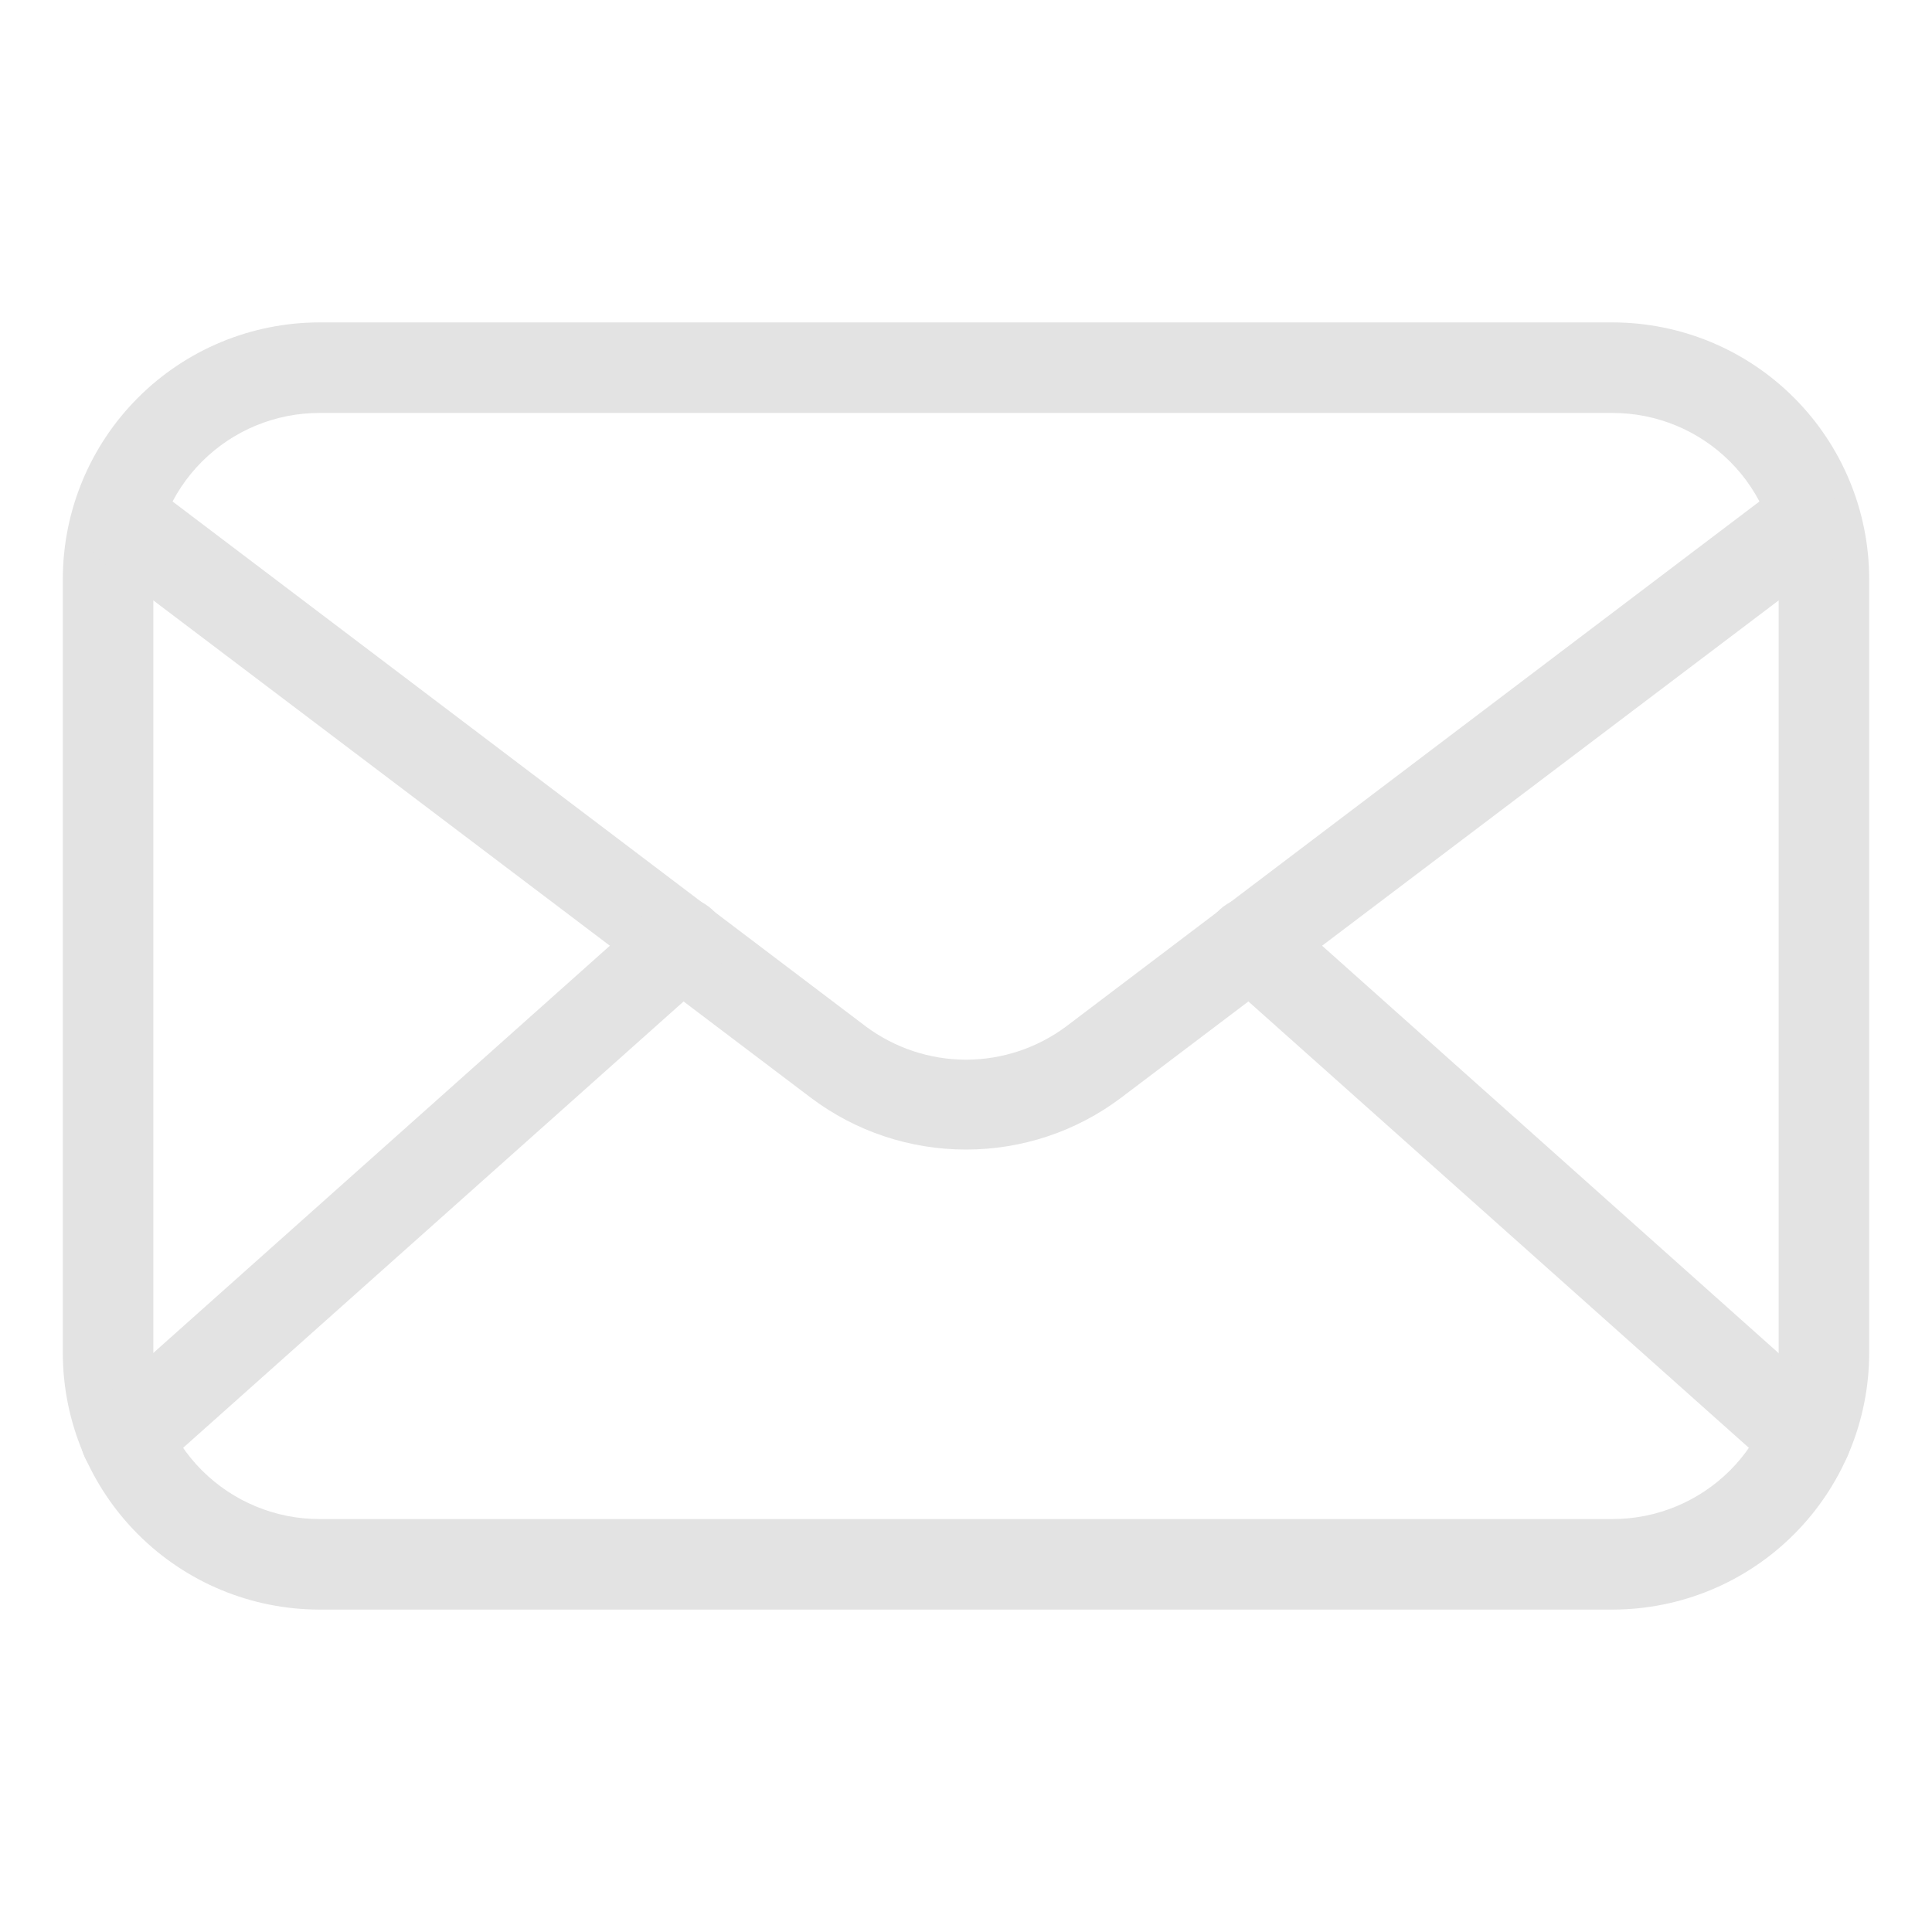 <svg width="35" height="35" viewBox="0 0 35 35" fill="none" xmlns="http://www.w3.org/2000/svg">
<path d="M29.214 29.159H5.786C4.554 29.158 3.372 28.668 2.501 27.796C1.629 26.925 1.139 25.743 1.138 24.511V10.489C1.139 9.257 1.629 8.075 2.501 7.204C3.372 6.332 4.554 5.842 5.786 5.841H29.214C30.447 5.842 31.628 6.332 32.499 7.204C33.371 8.075 33.861 9.257 33.862 10.489V24.511C33.861 25.743 33.371 26.925 32.499 27.796C31.628 28.668 30.447 29.158 29.214 29.159ZM5.786 7.481C4.988 7.481 4.223 7.798 3.659 8.362C3.095 8.926 2.778 9.691 2.778 10.489V24.511C2.778 25.309 3.095 26.074 3.659 26.638C4.223 27.202 4.988 27.519 5.786 27.519H29.214C30.012 27.519 30.777 27.202 31.341 26.638C31.905 26.074 32.222 25.309 32.222 24.511V10.489C32.222 9.691 31.905 8.926 31.341 8.362C30.777 7.798 30.012 7.481 29.214 7.481H5.786Z" fill="#E3E3E3"/>
<path d="M17.5 20.825C16.488 20.826 15.503 20.498 14.694 19.89L1.925 10.232C1.835 10.169 1.758 10.088 1.7 9.994C1.642 9.901 1.603 9.796 1.586 9.687C1.569 9.579 1.574 9.467 1.601 9.36C1.628 9.254 1.676 9.153 1.742 9.065C1.809 8.977 1.892 8.904 1.988 8.849C2.084 8.794 2.189 8.759 2.299 8.746C2.408 8.733 2.519 8.742 2.625 8.773C2.731 8.804 2.829 8.855 2.915 8.925L15.684 18.594C16.209 18.985 16.846 19.197 17.5 19.197C18.154 19.197 18.791 18.985 19.316 18.594L32.085 8.925C32.171 8.855 32.269 8.804 32.375 8.773C32.481 8.742 32.592 8.733 32.701 8.746C32.811 8.759 32.916 8.794 33.012 8.849C33.108 8.904 33.191 8.977 33.258 9.065C33.324 9.153 33.372 9.254 33.399 9.36C33.426 9.467 33.431 9.579 33.414 9.687C33.397 9.796 33.358 9.901 33.3 9.994C33.242 10.088 33.165 10.169 33.075 10.232L20.305 19.89C19.497 20.498 18.512 20.826 17.5 20.825Z" fill="#E3E3E3"/>
<path d="M2.28 26.873C2.114 26.874 1.952 26.823 1.814 26.729C1.677 26.635 1.572 26.501 1.513 26.346C1.454 26.19 1.443 26.02 1.482 25.859C1.522 25.697 1.609 25.551 1.734 25.441L11.796 16.466C11.959 16.321 12.172 16.247 12.389 16.259C12.607 16.271 12.81 16.37 12.956 16.532C13.101 16.695 13.175 16.908 13.163 17.125C13.15 17.343 13.052 17.546 12.89 17.691L2.827 26.666C2.678 26.802 2.482 26.876 2.28 26.873ZM32.719 26.873C32.517 26.876 32.322 26.802 32.173 26.666L22.11 17.691C21.948 17.546 21.849 17.343 21.837 17.125C21.825 16.908 21.899 16.695 22.044 16.532C22.19 16.37 22.393 16.271 22.611 16.259C22.828 16.247 23.041 16.321 23.204 16.466L33.261 25.441C33.385 25.551 33.473 25.697 33.512 25.859C33.552 26.02 33.541 26.19 33.482 26.346C33.422 26.501 33.317 26.635 33.18 26.729C33.043 26.823 32.88 26.874 32.714 26.873H32.719Z" fill="#E3E3E3"/>
</svg>

